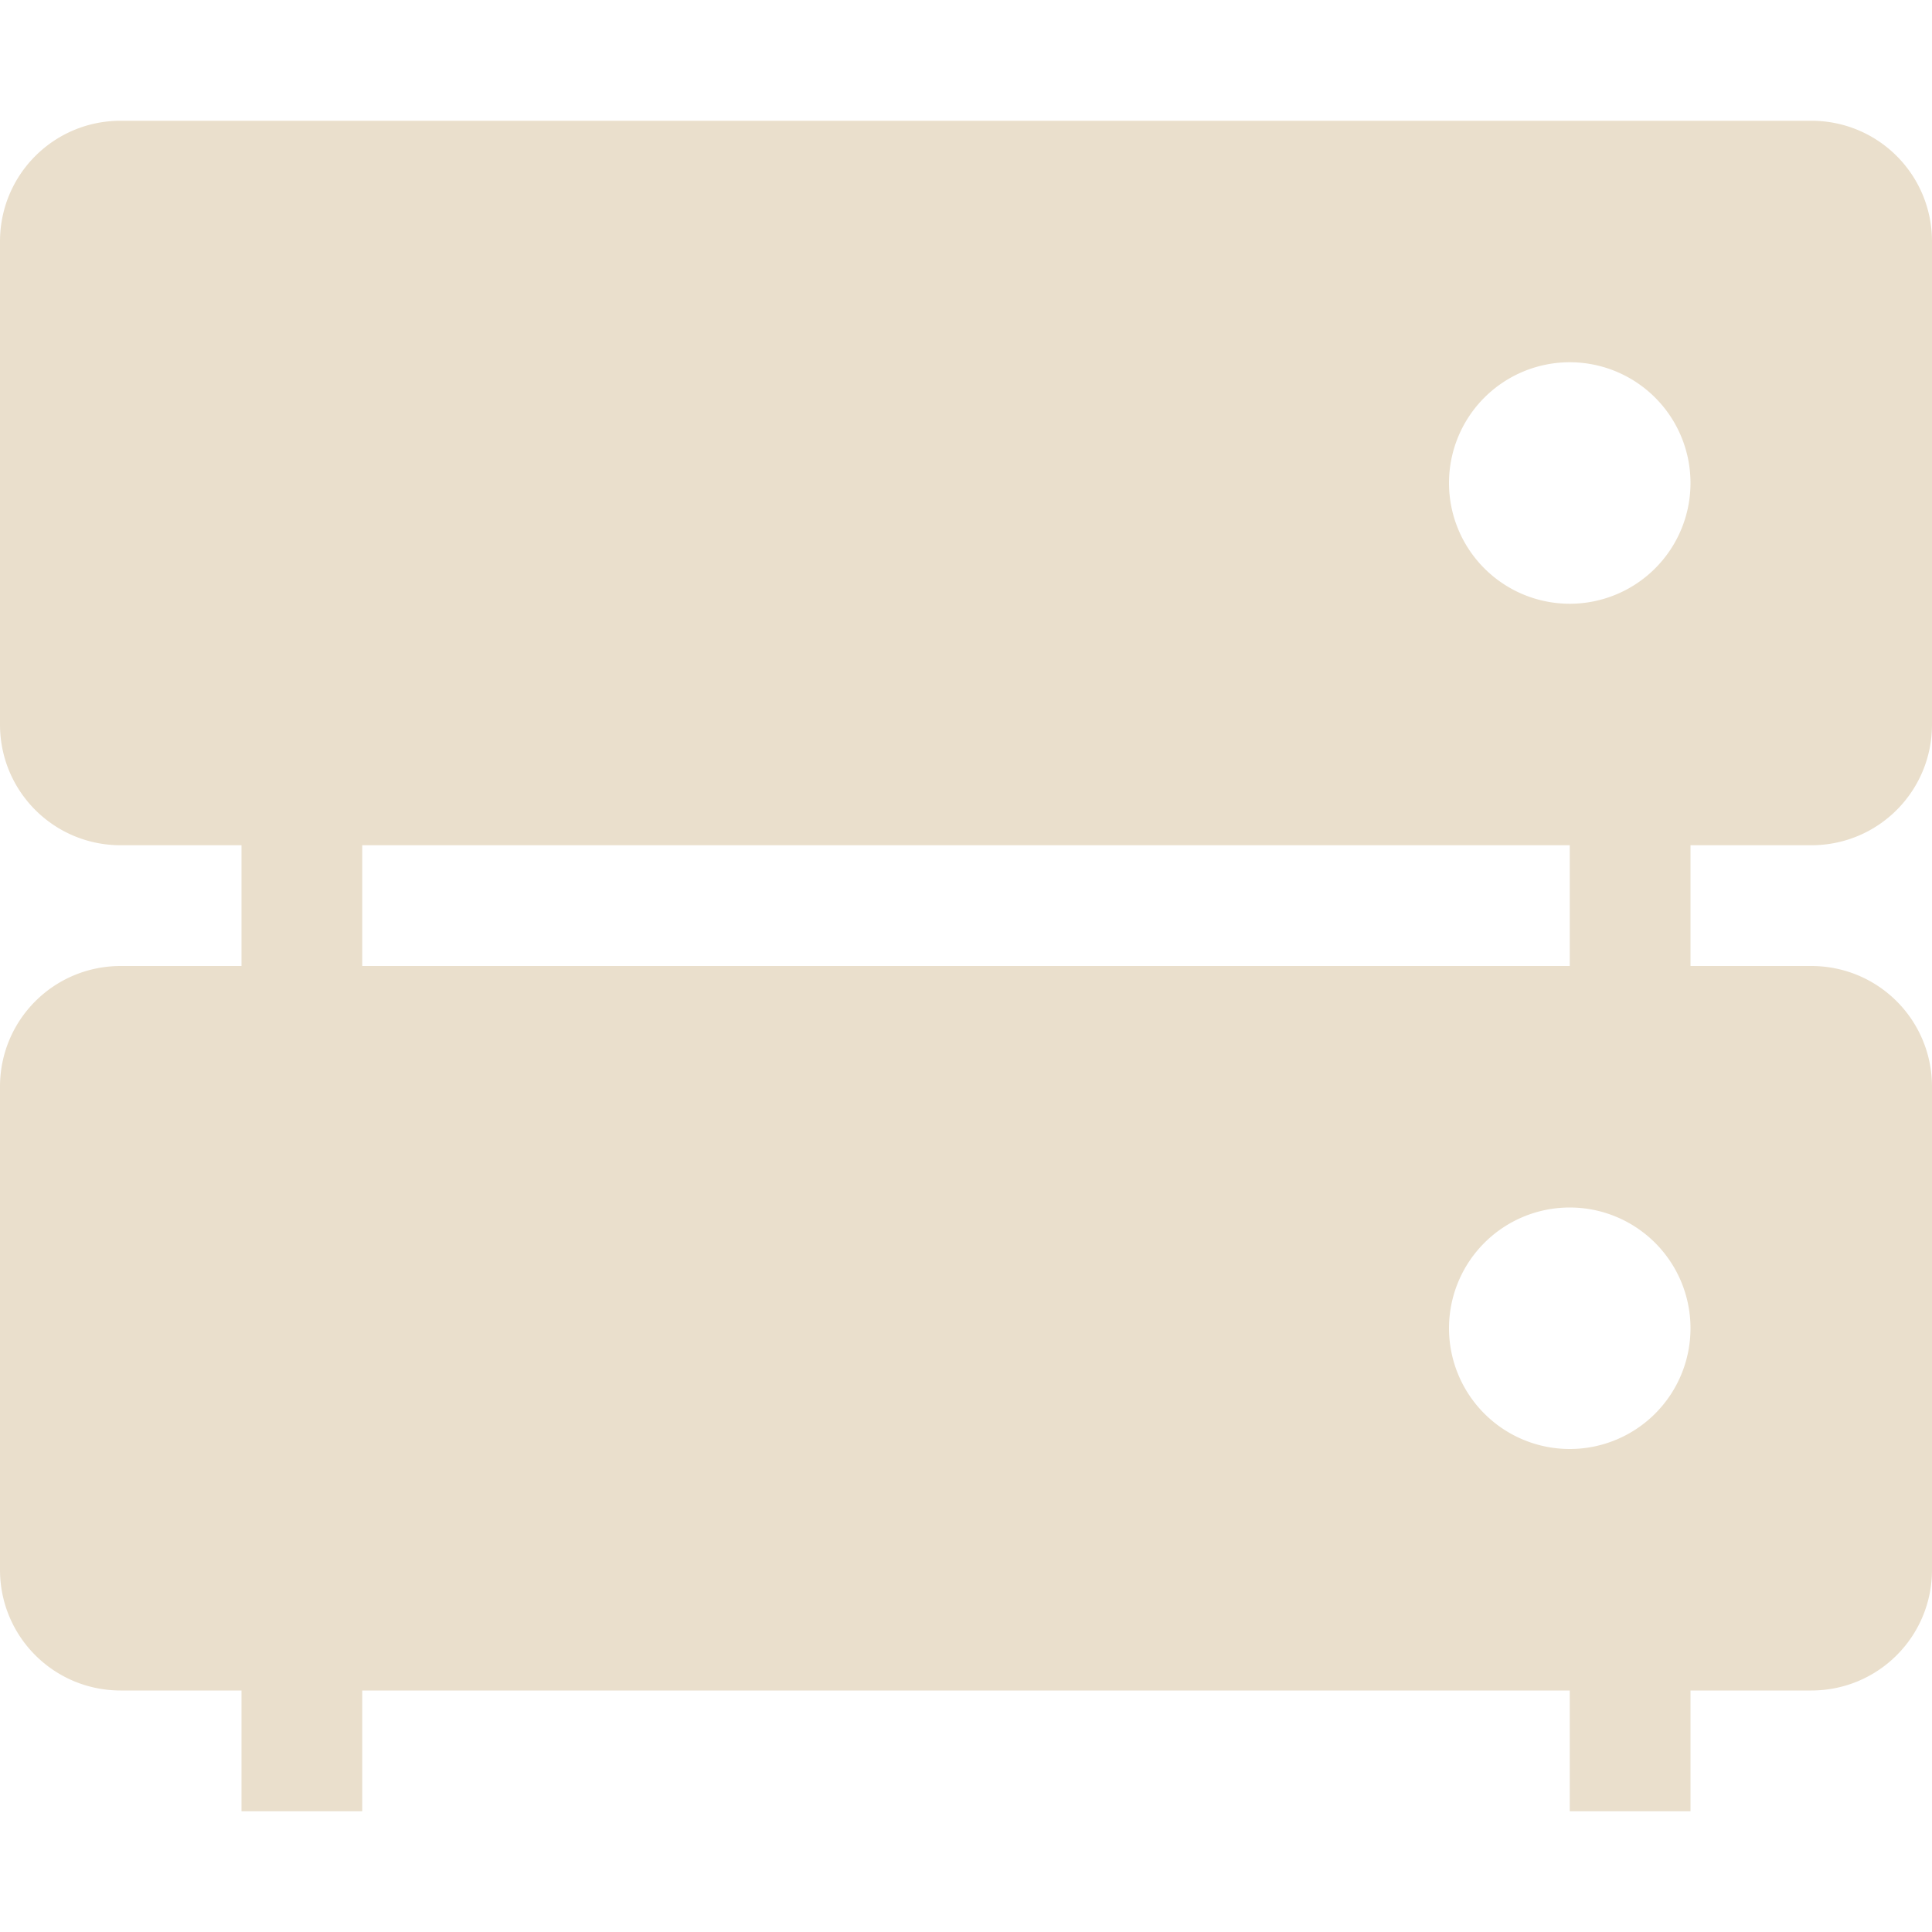 <svg xmlns="http://www.w3.org/2000/svg" width="16" height="16" version="1.1">
 <path style="fill:#eadfcc" d="M 13,6 H 14 V 9 H 13 Z"/>
 <path style="fill:#eadfcc" d="M 2,6 H 3 V 9 H 2 Z"/>
 <path style="fill:#eadfcc" d="M 13,13 H 14 V 15 H 13 Z"/>
 <path style="fill:#eadfcc" d="M 2,13 H 3 V 15 H 2 Z"/>
 <path style="fill:#eadfcc" d="M 1 1 C 0.446 1 0 1.446 0 2 L 0 6 C 0 6.554 0.446 7 1 7 L 15 7 C 15.554 7 16 6.554 16 6 L 16 2 C 16 1.446 15.554 1 15 1 L 1 1 z M 13 3 A 1 1 0 0 1 14 4 A 1 1 0 0 1 13 5 A 1 1 0 0 1 12 4 A 1 1 0 0 1 13 3 z"/>
 <path style="fill:#eadfcc" d="M 1,8 C 0.446,8 0,8.446 0,9 V 13 C 0,13.554 0.446,14 1,14 H 15 C 15.554,14 16,13.554 16,13 V 9 C 16,8.446 15.554,8 15,8 Z M 13,10 A 1,1 0 0 1 14,11 1,1 0 0 1 13,12 1,1 0 0 1 12,11 1,1 0 0 1 13,10 Z"/>
</svg>
